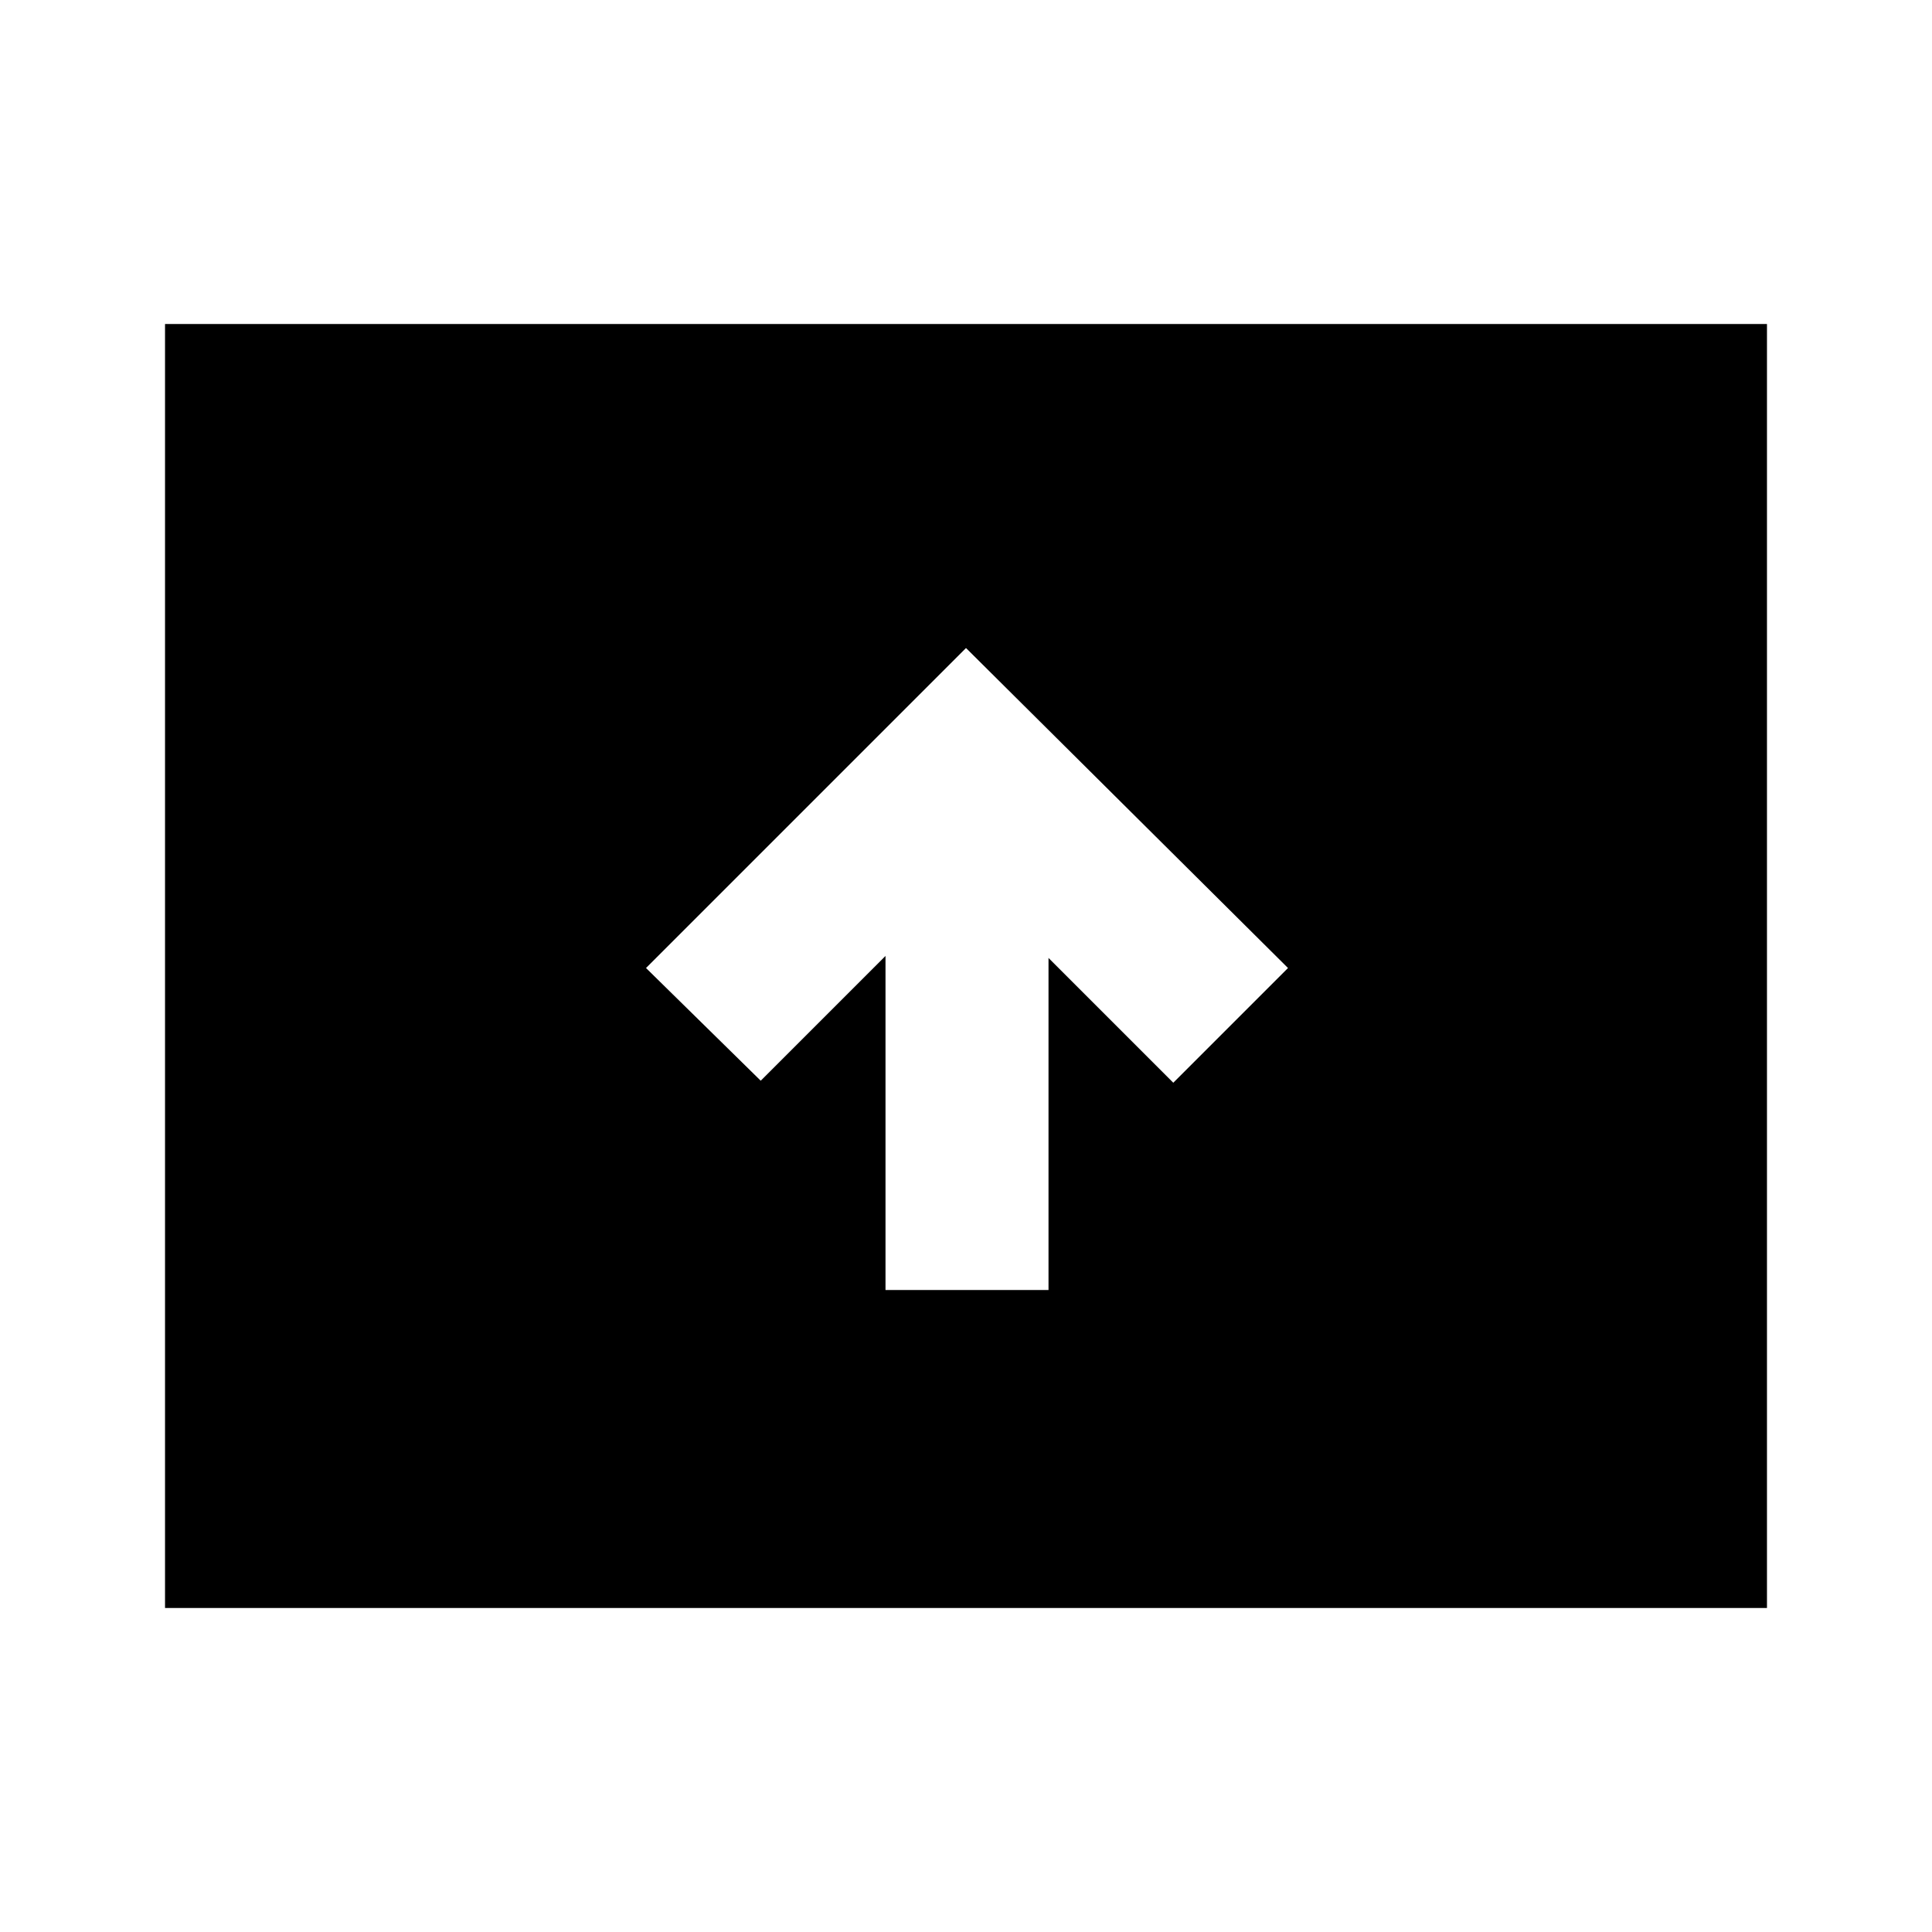 <svg xmlns="http://www.w3.org/2000/svg" height="24" width="24"><path d="M11 16.025H13.025V11.9L14.575 13.45L16 12.025L12 8.05L8.025 12.025L9.45 13.425L11 11.875ZM2.05 19.975V4.025H21.95V19.975Z"/></svg>